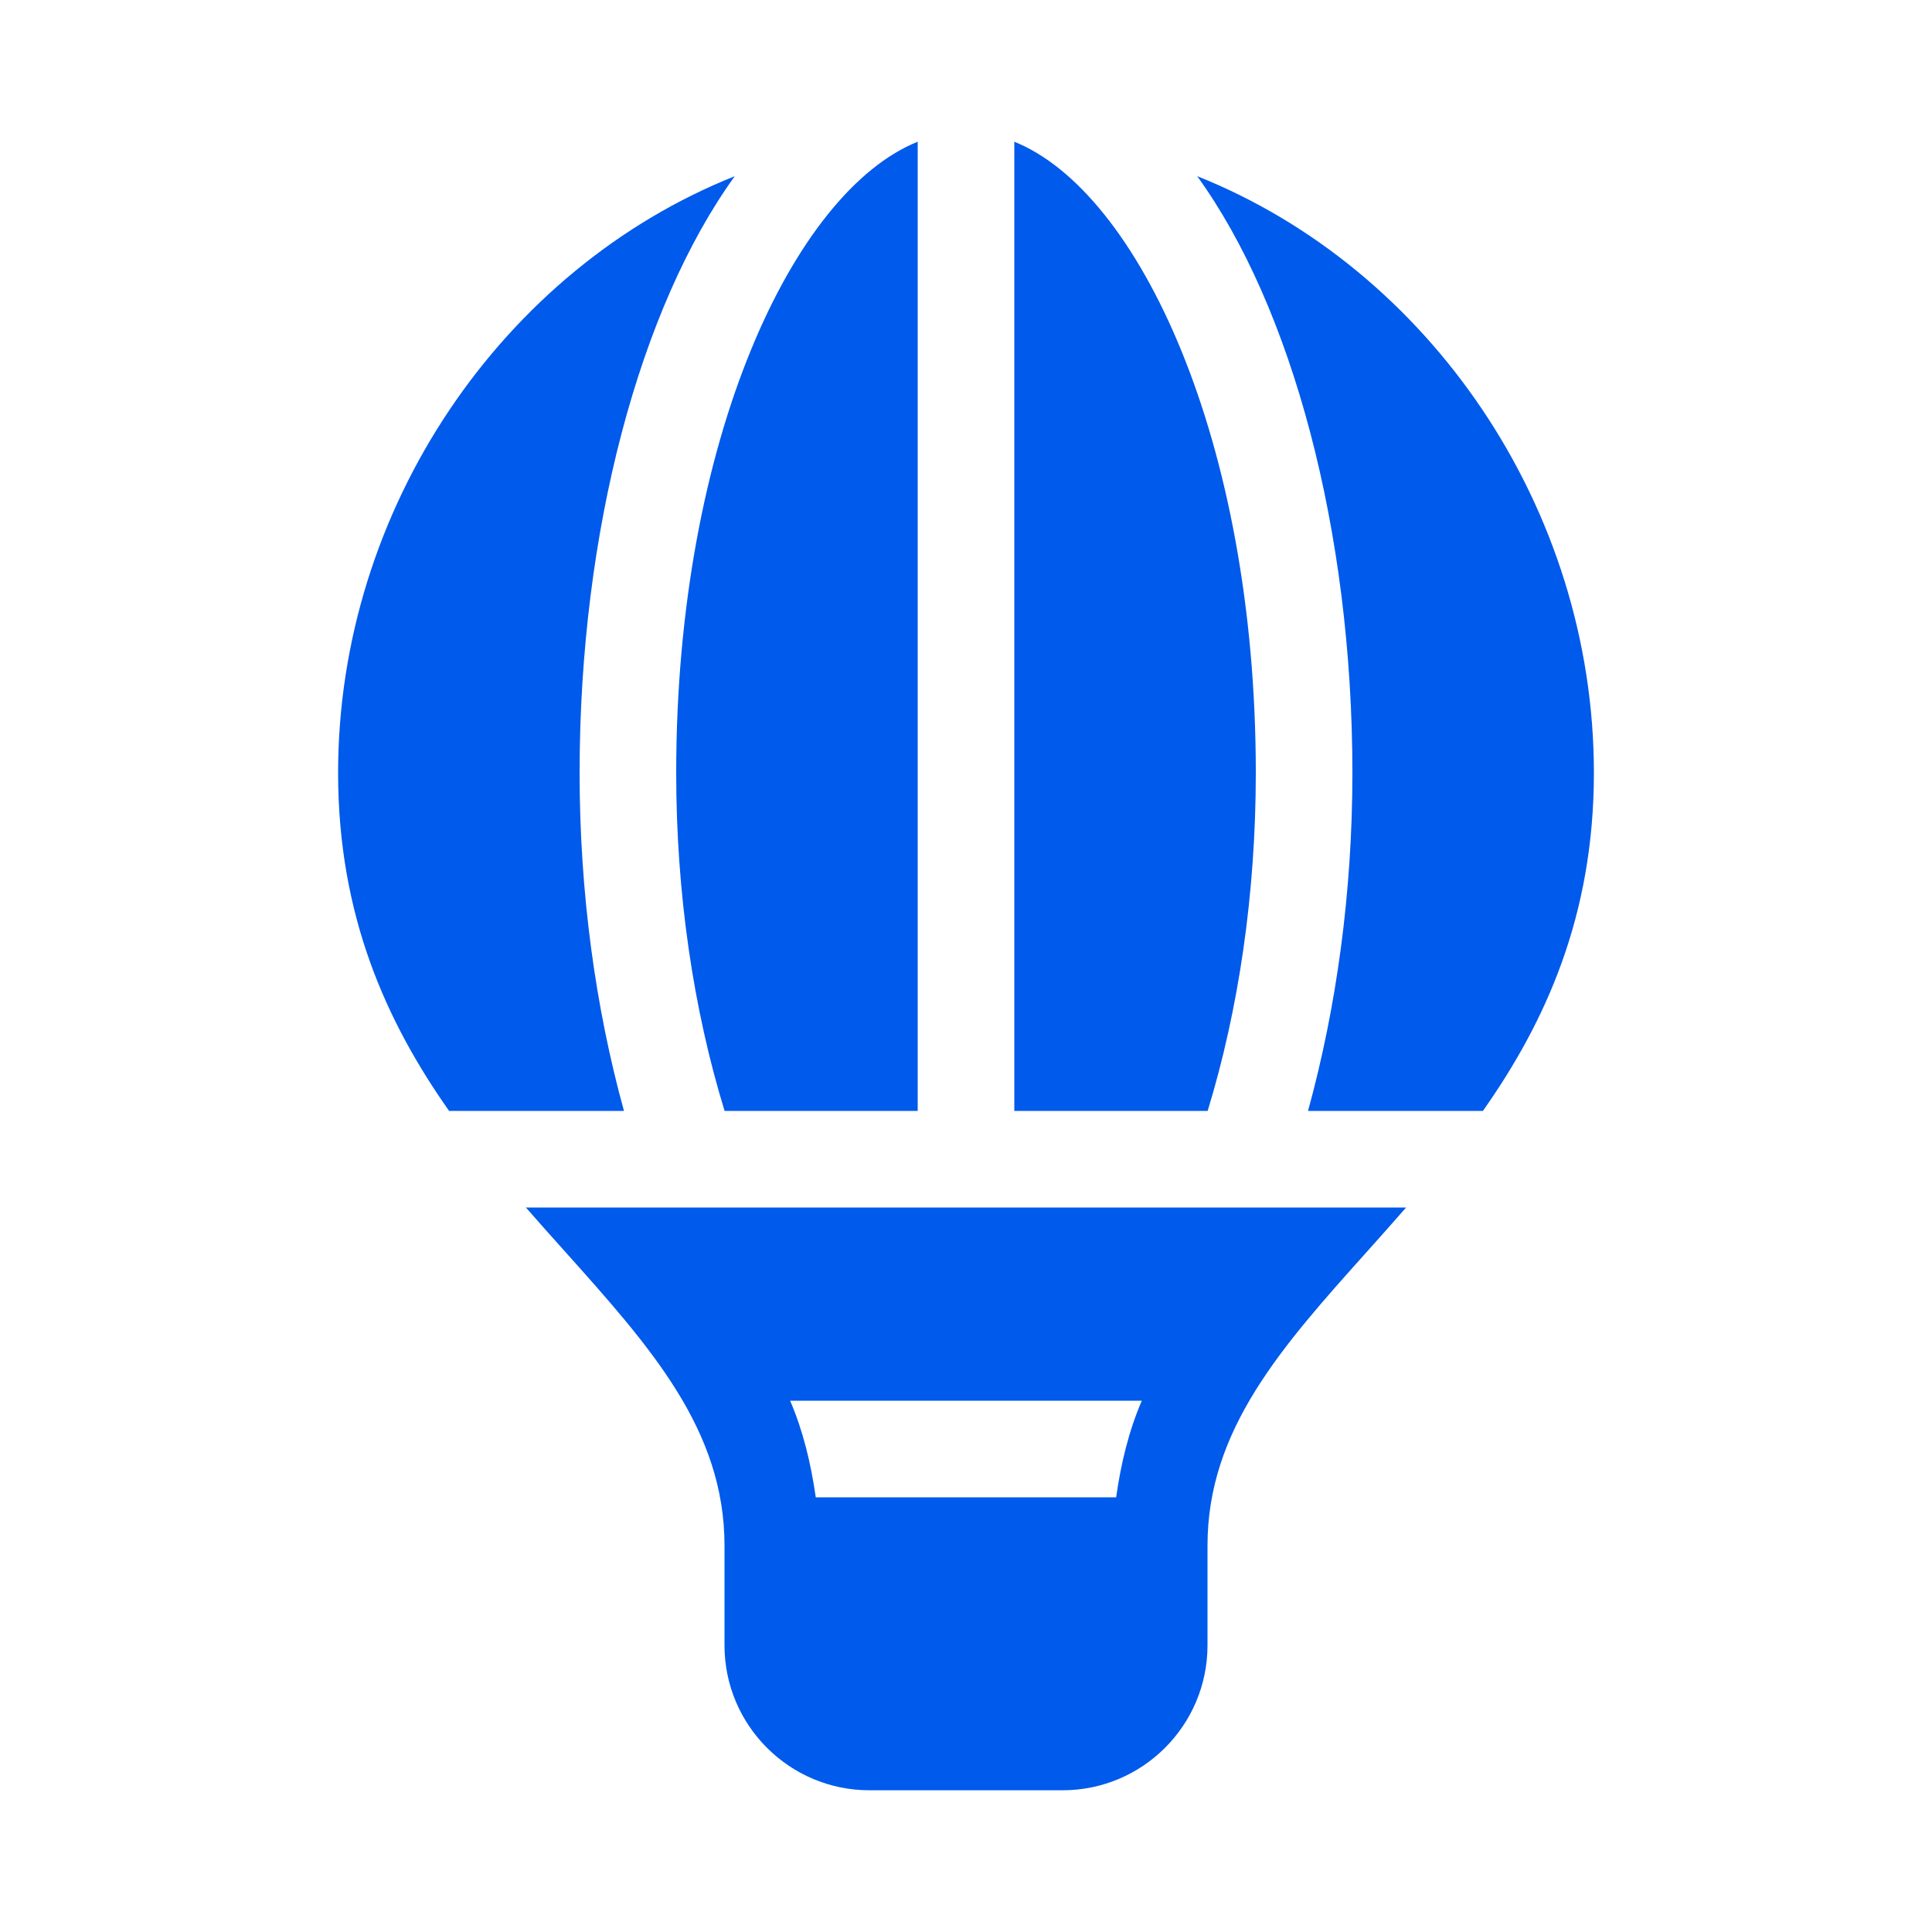 <?xml version="1.0" encoding="utf-8"?>
<!-- Generator: Adobe Illustrator 16.0.0, SVG Export Plug-In . SVG Version: 6.00 Build 0)  -->
<!DOCTYPE svg PUBLIC "-//W3C//DTD SVG 1.1//EN" "http://www.w3.org/Graphics/SVG/1.1/DTD/svg11.dtd">
<svg version="1.1" id="Layer_1" xmlns="http://www.w3.org/2000/svg" xmlns:xlink="http://www.w3.org/1999/xlink" x="0px" y="0px"
	 width="25px" height="25px" viewBox="0 0 25 25" enable-background="new 0 0 25 25" xml:space="preserve">
<g>
	<path fill="#005AEB" d="M8.75,10c0,1.566,0.223,3.061,0.626,4.375h2.499V1.834C10.27,2.478,8.75,5.697,8.75,10z"/>
	<path fill="#005AEB" d="M19.189,14.375c0.809-1.149,1.436-2.523,1.436-4.375c0-3.423-2.131-6.524-5.133-7.72
		C16.717,3.974,17.5,6.867,17.5,10c0,1.544-0.205,3.033-0.574,4.375H19.189z"/>
	<path fill="#005AEB" d="M13.125,1.834v12.541h2.502c0.402-1.313,0.623-2.813,0.623-4.375C16.25,5.697,14.73,2.478,13.125,1.834z"/>
	<path fill="#005AEB" d="M6.805,15.625c0.167,0.191,0.334,0.378,0.499,0.562C8.415,17.428,9.375,18.498,9.375,20v1.291
		c0,1.035,0.841,1.875,1.875,1.875h2.5c1.034,0,1.875-0.84,1.875-1.875V20c0-1.502,0.96-2.572,2.072-3.813
		c0.164-0.184,0.331-0.37,0.498-0.562C17.969,15.625,6.679,15.625,6.805,15.625z M14.775,18.125c-0.167,0.387-0.27,0.809-0.332,1.25
		h-3.887c-0.063-0.441-0.165-0.863-0.332-1.25H14.775z"/>
	<path fill="#005AEB" d="M4.375,10c0,1.852,0.627,3.226,1.436,4.375h2.263C7.704,13.033,7.5,11.545,7.5,10
		c0-3.133,0.784-6.026,2.008-7.72C6.506,3.476,4.375,6.577,4.375,10z"/>
</g>
</svg>
